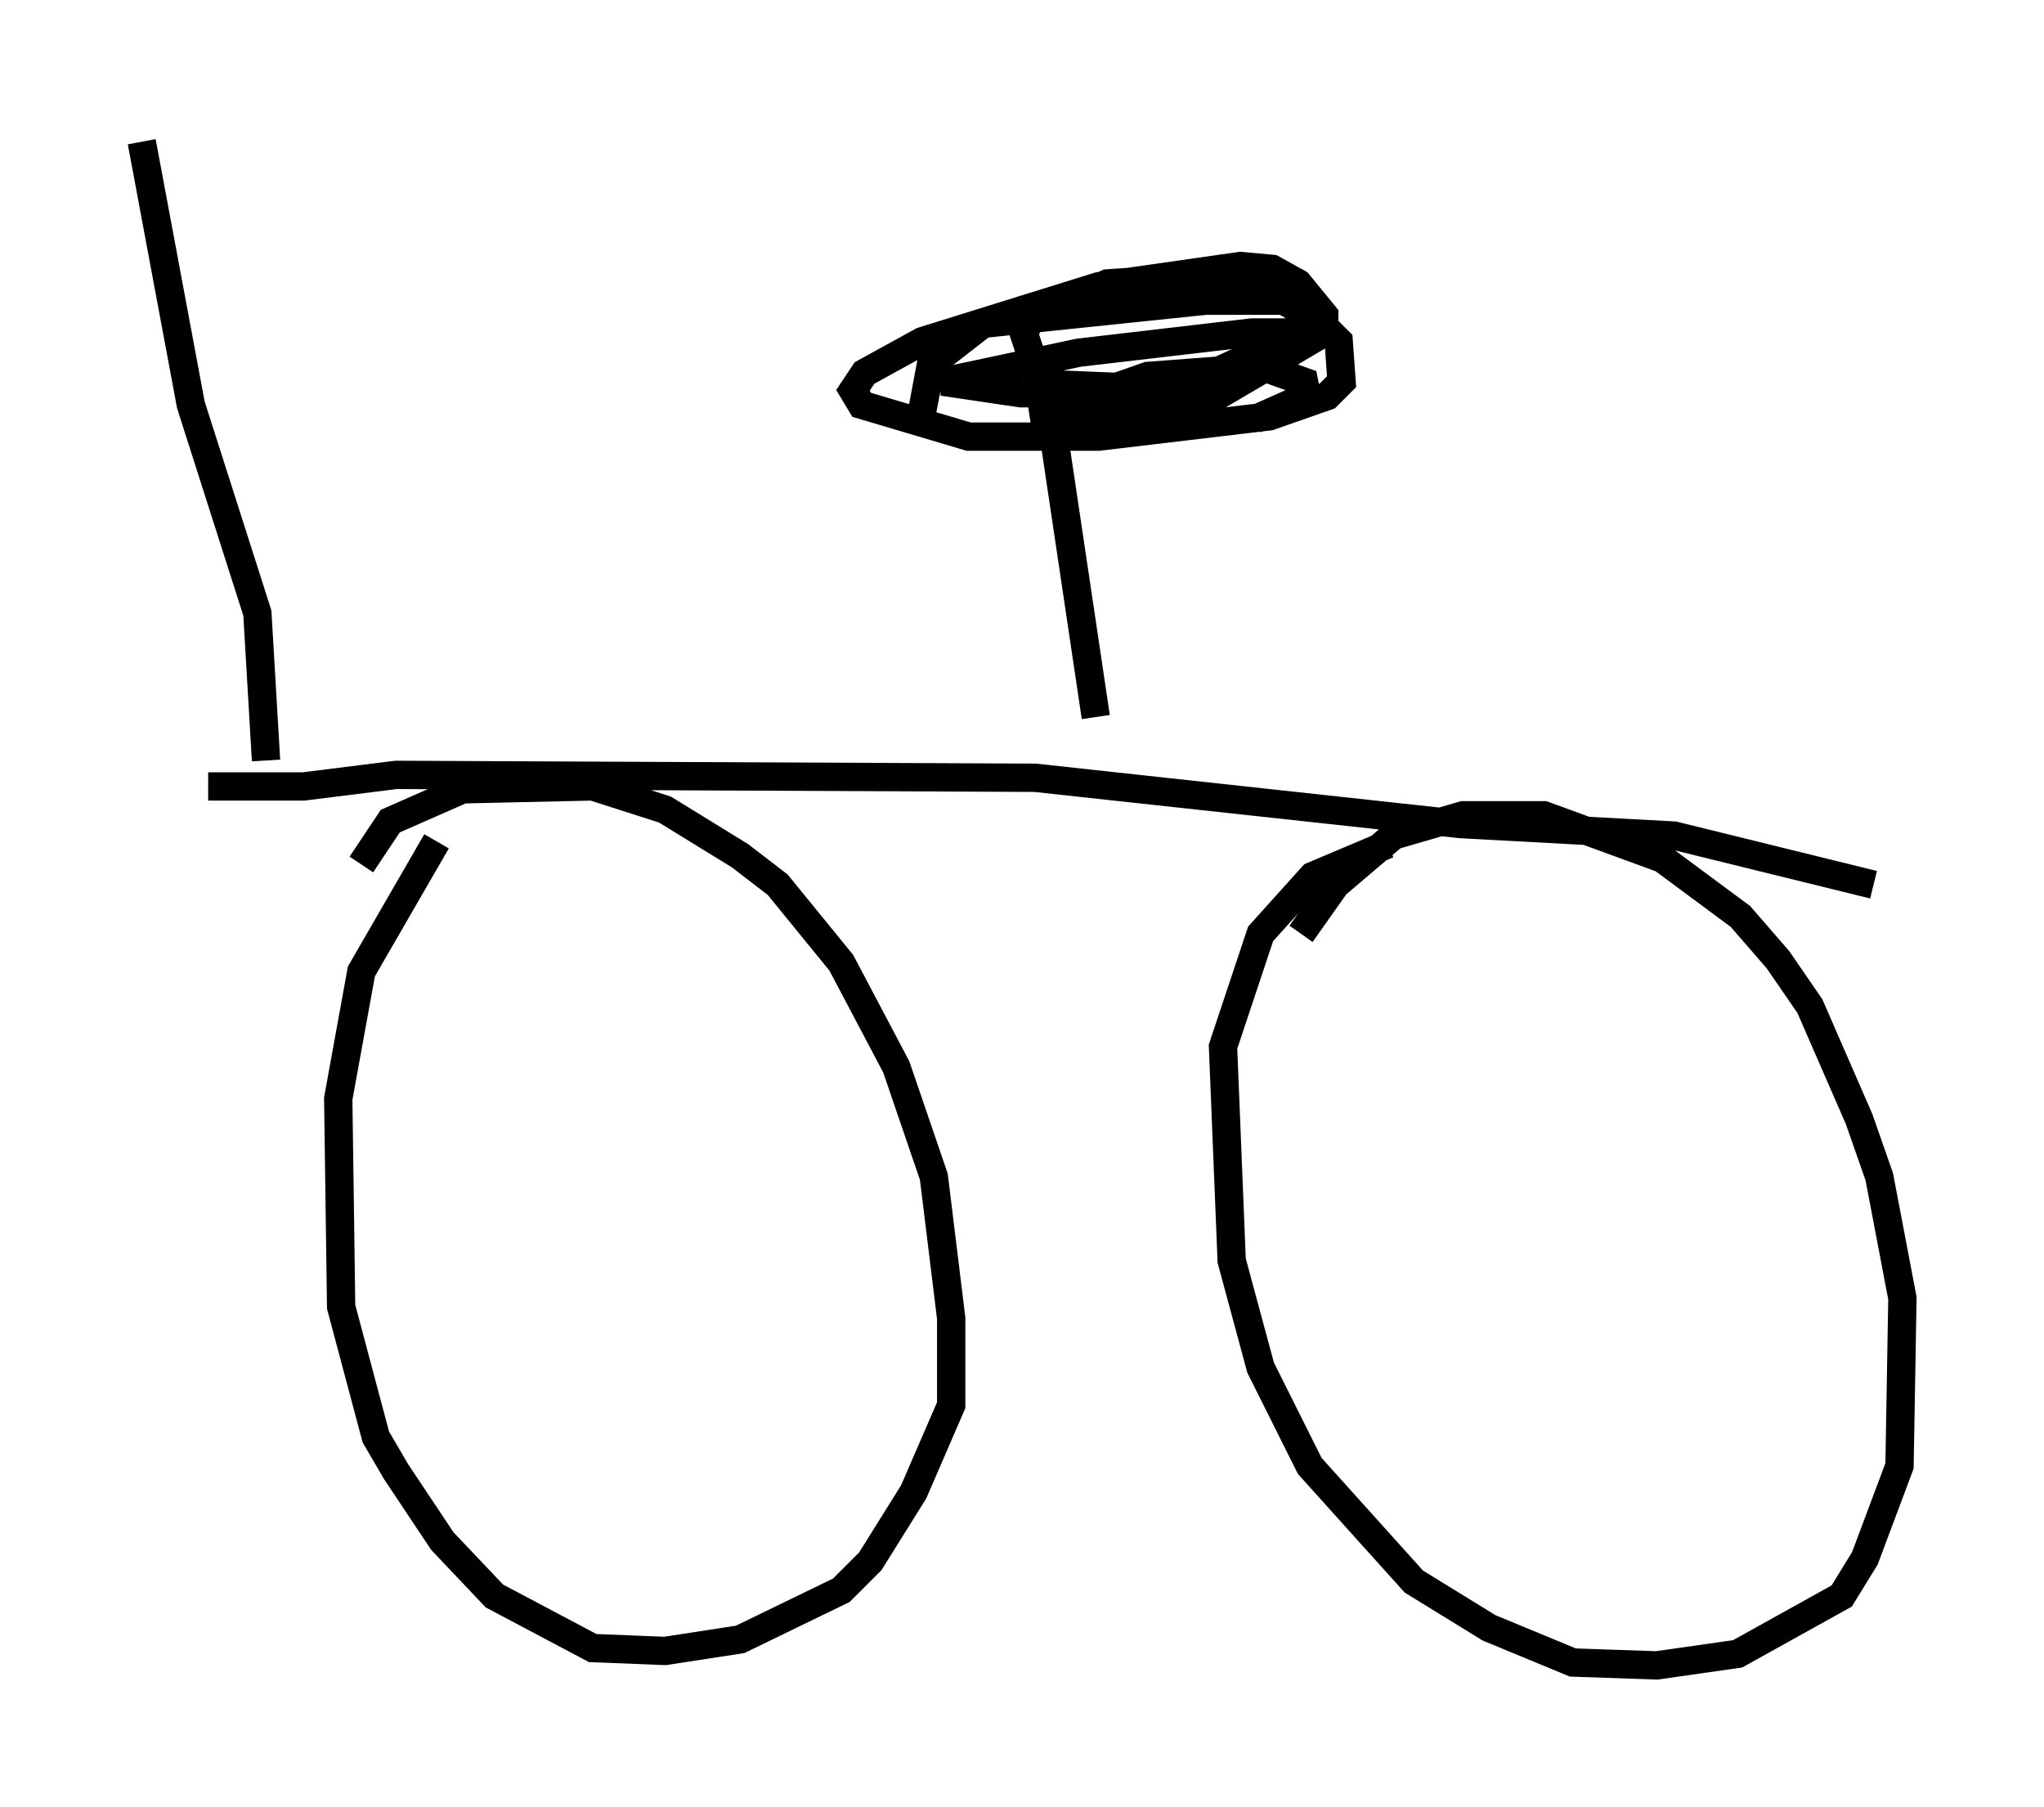 <?xml version="1.0" encoding="utf-8" ?>
<svg baseProfile="full" height="63.799" version="1.1" width="72.169" xmlns="http://www.w3.org/2000/svg" xmlns:ev="http://www.w3.org/2001/xml-events" xmlns:xlink="http://www.w3.org/1999/xlink"><defs /><rect fill="white" height="63.799" width="72.169" x="0" y="0" /><path d="M13.065, 32.869 m-0.306, -2.348 l1.021, -1.531 2.552, -1.123 l4.594, -0.102 2.552, 0.817 l2.654, 1.633 1.327, 1.021 l2.246, 2.756 1.94, 3.675 l1.327, 3.879 0.613, 5.002 l0.0, 3.063 -1.327, 3.063 l-1.531, 2.45 -1.021, 1.021 l-3.573, 1.735 -2.654, 0.408 l-2.552, -0.102 -3.471, -1.838 l-1.838, -1.94 -1.633, -2.45 l-0.715, -1.225 -1.225, -4.594 l-0.102, -7.35 0.817, -4.492 l2.654, -4.594 m30.523, 3.267 l1.225, -1.735 2.042, -1.735 l2.45, -0.715 2.858, 0.0 l4.185, 1.531 2.756, 2.042 l1.327, 1.531 1.123, 1.633 l1.735, 3.981 0.715, 2.042 l0.817, 4.288 -0.102, 5.921 l-1.225, 3.267 -0.817, 1.327 l-3.675, 2.042 -2.858, 0.408 l-2.96, -0.102 -2.96, -1.225 l-2.654, -1.633 -3.675, -4.083 l-1.735, -3.471 -1.021, -3.777 l-0.306, -7.554 1.327, -3.981 l1.838, -2.042 2.654, -1.123 m17.15, 1.429 l-7.044, -1.735 -7.554, -0.408 l-15.006, -1.633 -22.561, -0.102 l-3.267, 0.408 -3.369, 0.0 m31.34, -2.45 l-1.735, -11.638 m-4.39, 0.817 l0.306, -1.633 1.838, -1.429 l7.861, -0.817 2.756, 0.0 l1.225, 0.715 0.715, 0.715 l0.102, 1.429 -0.51, 0.51 l-2.042, 0.715 -6.023, 0.715 l-4.594, 0.0 -3.777, -1.123 l-0.306, -0.51 0.408, -0.613 l2.042, -1.123 6.227, -1.94 l5.002, -0.715 1.123, 0.102 l0.919, 0.51 0.919, 1.123 l0.0, 0.613 -2.246, 1.327 l-3.573, 0.817 -4.9, 0.0 l-2.756, -0.408 4.798, -1.021 l6.125, -0.715 0.715, 0.0 l-0.51, 0.715 -1.327, 0.613 l-3.165, 0.613 -2.45, -0.102 l-0.817, -0.306 -0.51, -1.531 l0.306, -0.51 2.654, -1.225 l4.594, -0.306 1.123, 0.204 l1.429, 0.817 0.306, 0.613 l-1.327, 1.327 -2.96, 1.735 l-2.96, 0.408 -2.858, -0.102 l4.083, -1.429 4.083, -0.306 l1.429, 0.51 0.102, 0.51 l-1.838, 0.817 m-34.913, 12.046 l-0.306, -5.206 -2.348, -7.35 l-1.735, -9.29 " fill="none" stroke="black" stroke-width="1" /></svg>